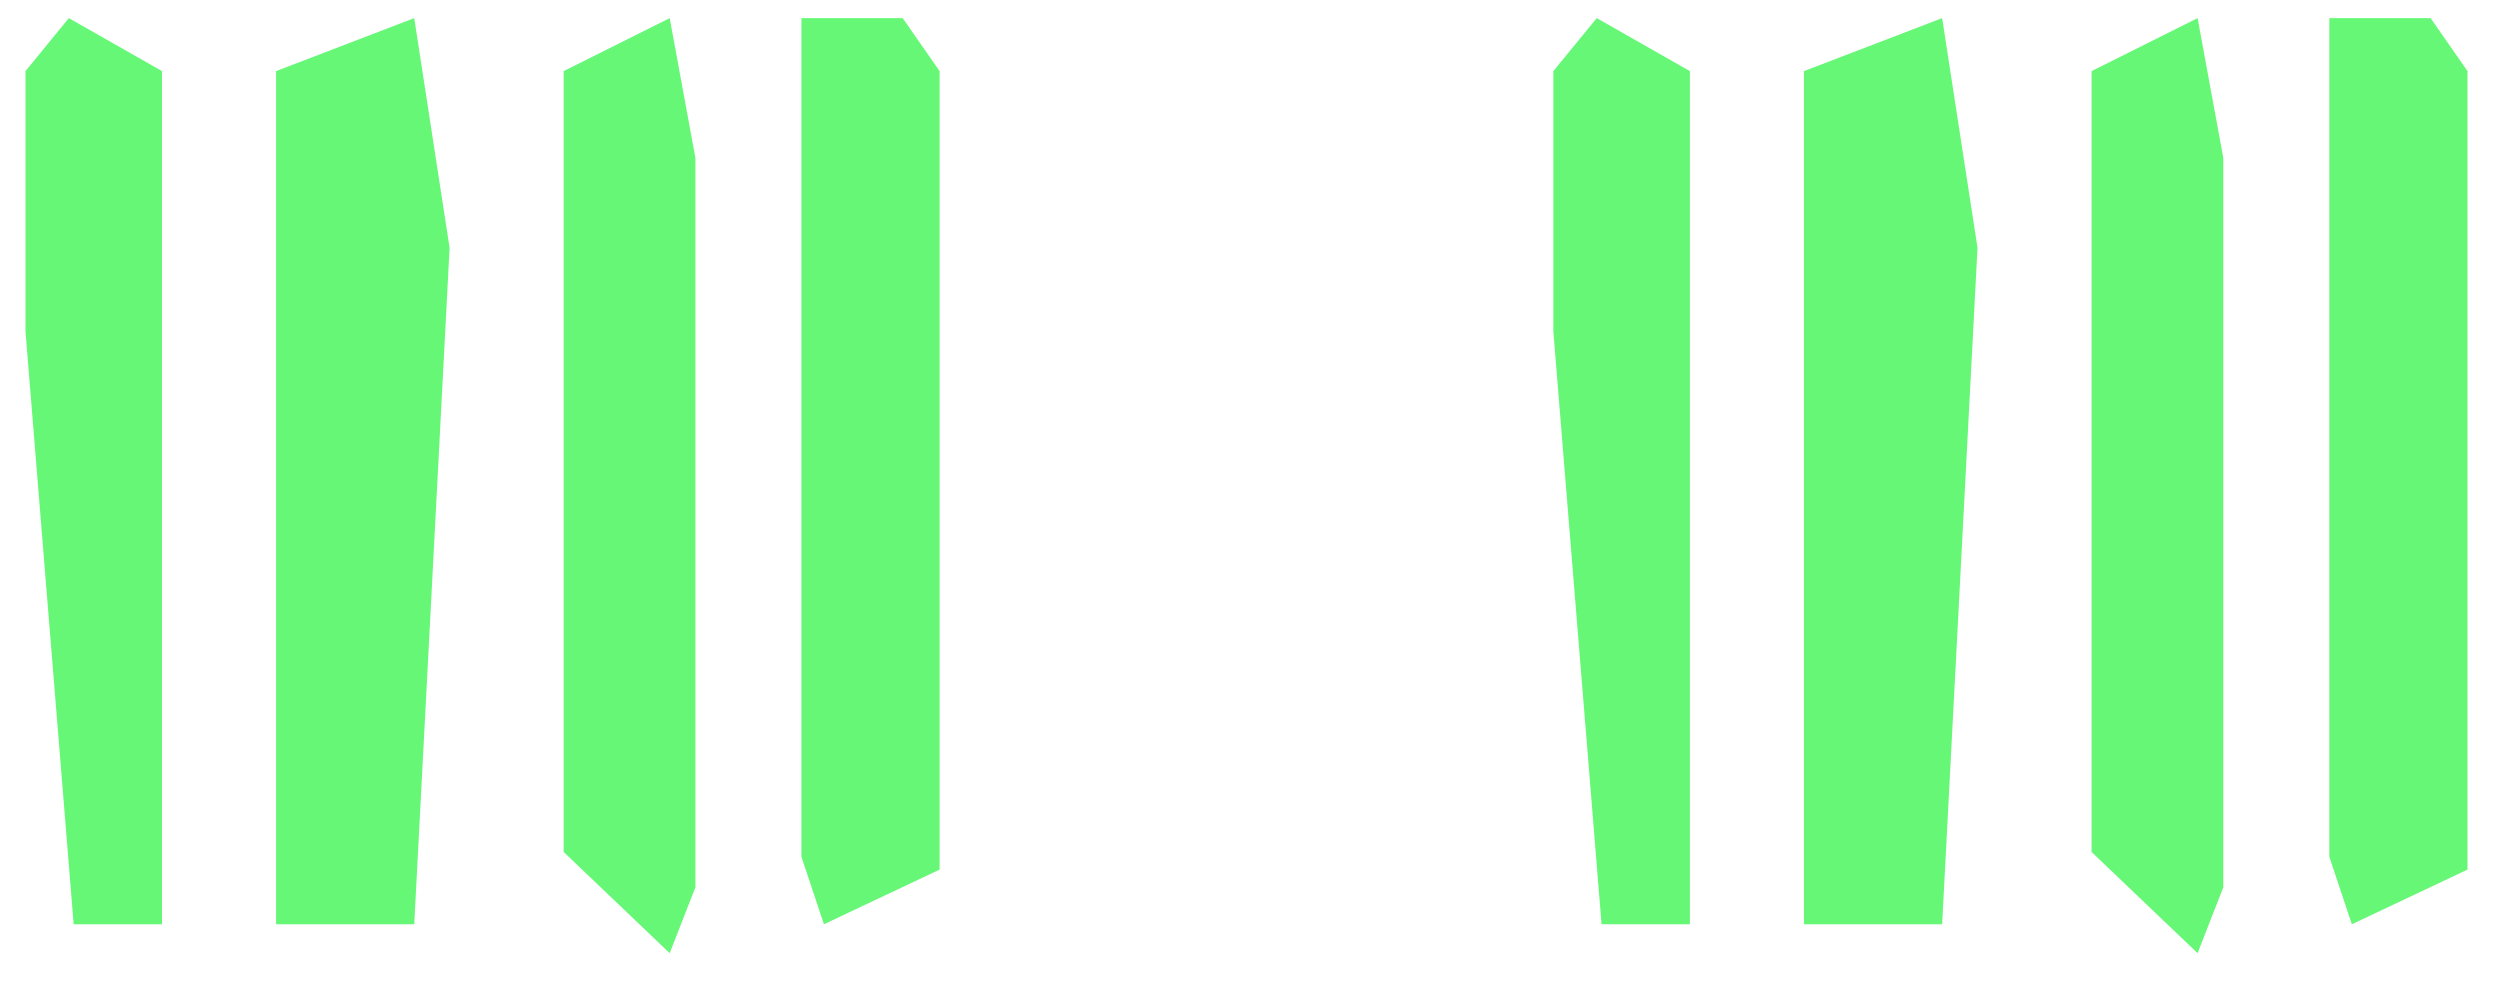 <svg width="56" height="22" viewBox="0 0 56 22" fill="none" xmlns="http://www.w3.org/2000/svg">
<path d="M0.571 7.423L0.571 1.593L1.542 0.406L3.629 1.593L3.629 20.703L1.65 20.703L0.571 7.423Z" fill="#66F777"/>
<path d="M9.279 0.406L6.184 1.593L6.184 20.703L9.279 20.703L10.071 5.552L9.279 0.406Z" fill="#66F777"/>
<path d="M15.001 0.406L12.626 1.593L12.626 19.084L15.001 21.351L15.577 19.875L15.577 3.537L15.001 0.406Z" fill="#66F777"/>
<path d="M21.047 1.593L20.22 0.406L17.952 0.406L17.952 19.192L18.456 20.703L21.047 19.479L21.047 1.593Z" fill="#66F777"/>
<path d="M34.795 7.423L34.795 1.593L35.767 0.406L37.854 1.593L37.854 20.703L35.875 20.703L34.795 7.423Z" fill="#66F777"/>
<path d="M43.504 0.406L40.409 1.593L40.409 20.703L43.504 20.703L44.296 5.552L43.504 0.406Z" fill="#66F777"/>
<path d="M49.226 0.406L46.851 1.593L46.851 19.084L49.226 21.351L49.802 19.875L49.802 3.537L49.226 0.406Z" fill="#66F777"/>
<path d="M55.272 1.593L54.445 0.406L52.177 0.406L52.177 19.192L52.681 20.703L55.272 19.479L55.272 1.593Z" fill="#66F777"/>
</svg>
